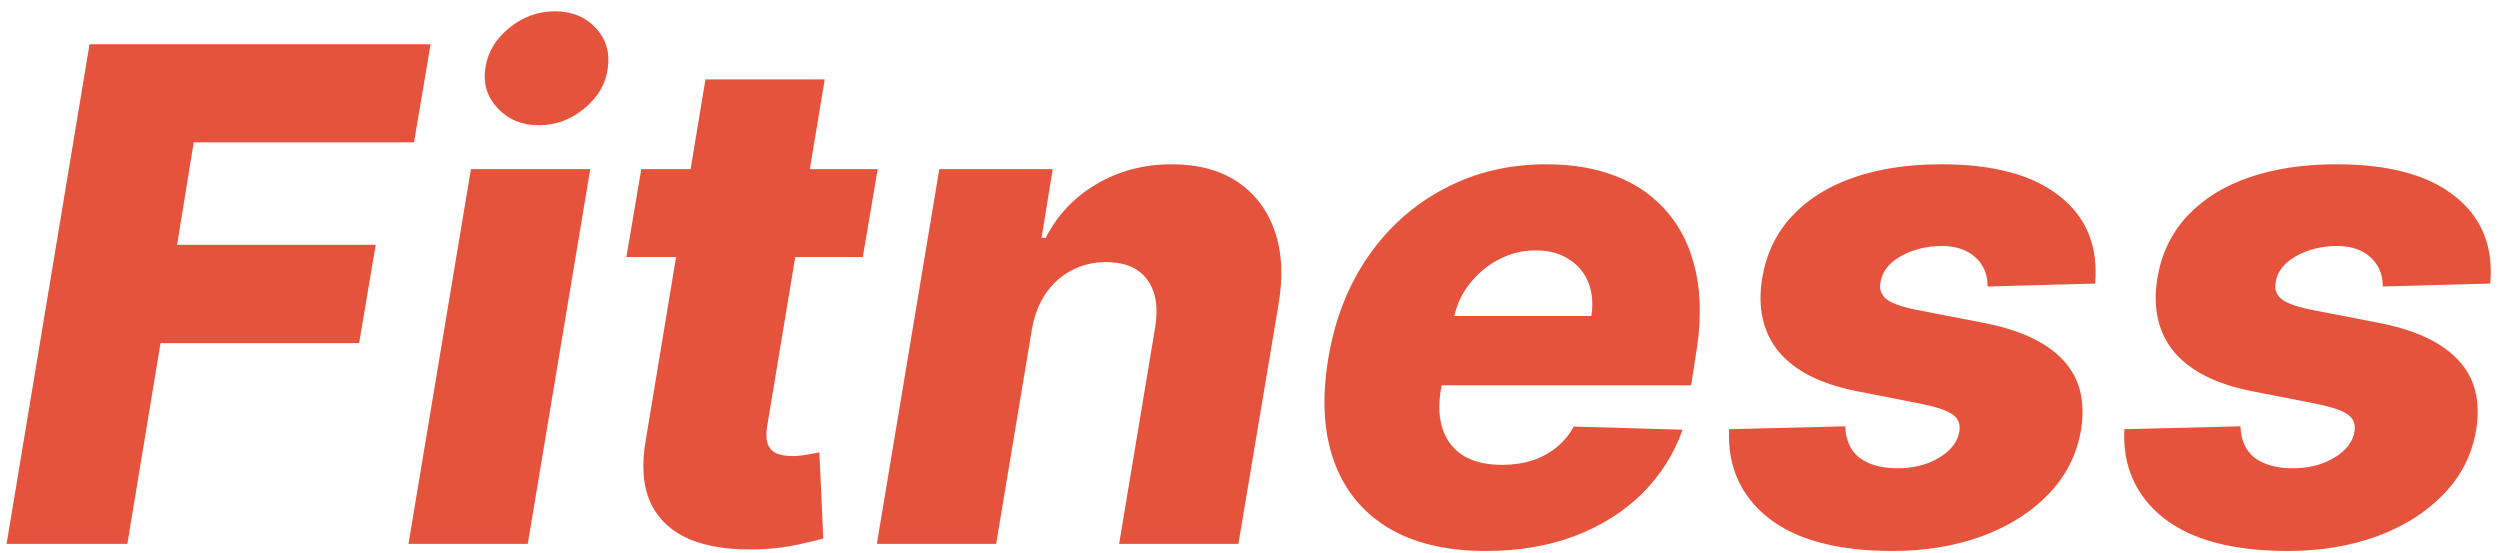<svg width="131" height="29" viewBox="0 0 131 29" fill="none" xmlns="http://www.w3.org/2000/svg">
<path d="M0.345 28.5L4.692 2.318H22.564L21.695 7.457H10.151L9.281 12.827H19.688L18.818 17.979H8.412L6.673 28.5H0.345ZM21.404 28.5L24.677 8.864H30.928L27.655 28.5H21.404ZM28.243 6.562C27.357 6.562 26.637 6.268 26.083 5.68C25.529 5.092 25.311 4.389 25.431 3.571C25.55 2.744 25.968 2.041 26.684 1.462C27.399 0.882 28.196 0.592 29.074 0.592C29.961 0.592 30.672 0.882 31.209 1.462C31.755 2.041 31.968 2.744 31.848 3.571C31.746 4.389 31.337 5.092 30.621 5.68C29.914 6.268 29.121 6.562 28.243 6.562ZM45.991 8.864L45.211 13.466H32.823L33.603 8.864H45.991ZM36.965 4.159H43.217L40.2 22.325C40.14 22.709 40.148 23.02 40.225 23.259C40.31 23.489 40.464 23.655 40.685 23.757C40.916 23.851 41.197 23.898 41.529 23.898C41.759 23.898 42.015 23.872 42.296 23.821C42.577 23.77 42.791 23.732 42.935 23.706L43.14 28.219C42.807 28.312 42.36 28.419 41.798 28.538C41.244 28.666 40.596 28.747 39.854 28.781C38.354 28.841 37.114 28.666 36.134 28.257C35.163 27.84 34.477 27.192 34.076 26.314C33.684 25.436 33.607 24.337 33.846 23.016L36.965 4.159ZM54.064 17.301L52.197 28.5H45.946L49.219 8.864H55.163L54.575 12.469H54.793C55.406 11.267 56.297 10.325 57.465 9.643C58.632 8.953 59.945 8.608 61.402 8.608C62.774 8.608 63.92 8.915 64.841 9.528C65.761 10.142 66.413 11.003 66.797 12.111C67.18 13.21 67.244 14.501 66.989 15.984L64.892 28.5H58.641L60.52 17.212C60.707 16.129 60.575 15.281 60.124 14.668C59.68 14.046 58.956 13.734 57.95 13.734C57.294 13.734 56.693 13.879 56.148 14.169C55.611 14.45 55.159 14.855 54.793 15.383C54.435 15.912 54.192 16.551 54.064 17.301ZM77.852 28.871C75.798 28.871 74.093 28.466 72.738 27.656C71.392 26.838 70.446 25.675 69.9 24.166C69.355 22.649 69.257 20.847 69.606 18.759C69.947 16.73 70.642 14.957 71.69 13.44C72.747 11.915 74.076 10.73 75.679 9.886C77.281 9.034 79.066 8.608 81.035 8.608C82.433 8.608 83.673 8.825 84.755 9.26C85.838 9.695 86.733 10.342 87.44 11.203C88.147 12.055 88.629 13.104 88.885 14.348C89.14 15.592 89.132 17.02 88.859 18.631L88.616 20.19H71.562L72.137 16.56H83.387C83.49 15.895 83.434 15.303 83.221 14.783C83.008 14.263 82.663 13.858 82.186 13.568C81.717 13.27 81.142 13.121 80.46 13.121C79.769 13.121 79.122 13.283 78.517 13.607C77.92 13.922 77.413 14.348 76.995 14.885C76.578 15.422 76.305 16.027 76.177 16.7L75.5 20.421C75.363 21.247 75.402 21.954 75.615 22.543C75.828 23.131 76.194 23.582 76.714 23.898C77.234 24.204 77.903 24.358 78.721 24.358C79.267 24.358 79.778 24.285 80.255 24.141C80.733 23.987 81.159 23.761 81.534 23.463C81.917 23.156 82.228 22.785 82.467 22.351L88.169 22.517C87.709 23.804 86.997 24.925 86.034 25.879C85.071 26.825 83.894 27.562 82.505 28.091C81.125 28.611 79.573 28.871 77.852 28.871ZM109.783 14.859L104.146 15.013C104.154 14.595 104.06 14.229 103.864 13.913C103.668 13.589 103.391 13.338 103.033 13.159C102.675 12.98 102.249 12.891 101.755 12.891C100.954 12.891 100.234 13.07 99.594 13.428C98.964 13.786 98.61 14.25 98.533 14.821C98.474 15.128 98.559 15.396 98.789 15.626C99.019 15.848 99.531 16.044 100.323 16.215L104.005 16.93C105.897 17.305 107.269 17.957 108.121 18.886C108.982 19.807 109.289 21.026 109.042 22.543C108.82 23.838 108.249 24.959 107.329 25.905C106.417 26.851 105.254 27.584 103.839 28.104C102.433 28.615 100.877 28.871 99.173 28.871C96.292 28.871 94.119 28.291 92.653 27.132C91.195 25.965 90.513 24.418 90.607 22.491L96.692 22.338C96.718 23.062 96.961 23.608 97.421 23.974C97.89 24.332 98.525 24.52 99.326 24.537C100.204 24.554 100.962 24.371 101.602 23.987C102.241 23.604 102.599 23.131 102.675 22.568C102.727 22.202 102.603 21.916 102.305 21.712C102.015 21.507 101.474 21.324 100.681 21.162L97.357 20.51C95.448 20.143 94.067 19.453 93.215 18.439C92.371 17.416 92.082 16.112 92.346 14.527C92.567 13.266 93.087 12.196 93.906 11.318C94.732 10.432 95.81 9.759 97.14 9.298C98.478 8.838 100.004 8.608 101.717 8.608C104.461 8.608 106.532 9.166 107.93 10.283C109.336 11.391 109.954 12.916 109.783 14.859ZM130.49 14.859L124.853 15.013C124.861 14.595 124.767 14.229 124.571 13.913C124.375 13.589 124.098 13.338 123.74 13.159C123.382 12.98 122.956 12.891 122.462 12.891C121.661 12.891 120.941 13.07 120.301 13.428C119.671 13.786 119.317 14.25 119.24 14.821C119.181 15.128 119.266 15.396 119.496 15.626C119.726 15.848 120.238 16.044 121.03 16.215L124.712 16.93C126.604 17.305 127.976 17.957 128.828 18.886C129.689 19.807 129.996 21.026 129.749 22.543C129.527 23.838 128.956 24.959 128.036 25.905C127.124 26.851 125.961 27.584 124.546 28.104C123.14 28.615 121.584 28.871 119.88 28.871C116.999 28.871 114.826 28.291 113.36 27.132C111.902 25.965 111.221 24.418 111.314 22.491L117.4 22.338C117.425 23.062 117.668 23.608 118.128 23.974C118.597 24.332 119.232 24.52 120.033 24.537C120.911 24.554 121.669 24.371 122.309 23.987C122.948 23.604 123.306 23.131 123.382 22.568C123.434 22.202 123.31 21.916 123.012 21.712C122.722 21.507 122.181 21.324 121.388 21.162L118.064 20.51C116.155 20.143 114.775 19.453 113.922 18.439C113.078 17.416 112.789 16.112 113.053 14.527C113.275 13.266 113.794 12.196 114.613 11.318C115.439 10.432 116.517 9.759 117.847 9.298C119.185 8.838 120.711 8.608 122.424 8.608C125.168 8.608 127.239 9.166 128.637 10.283C130.043 11.391 130.661 12.916 130.49 14.859Z" fill="#E6533C"/>
</svg>
